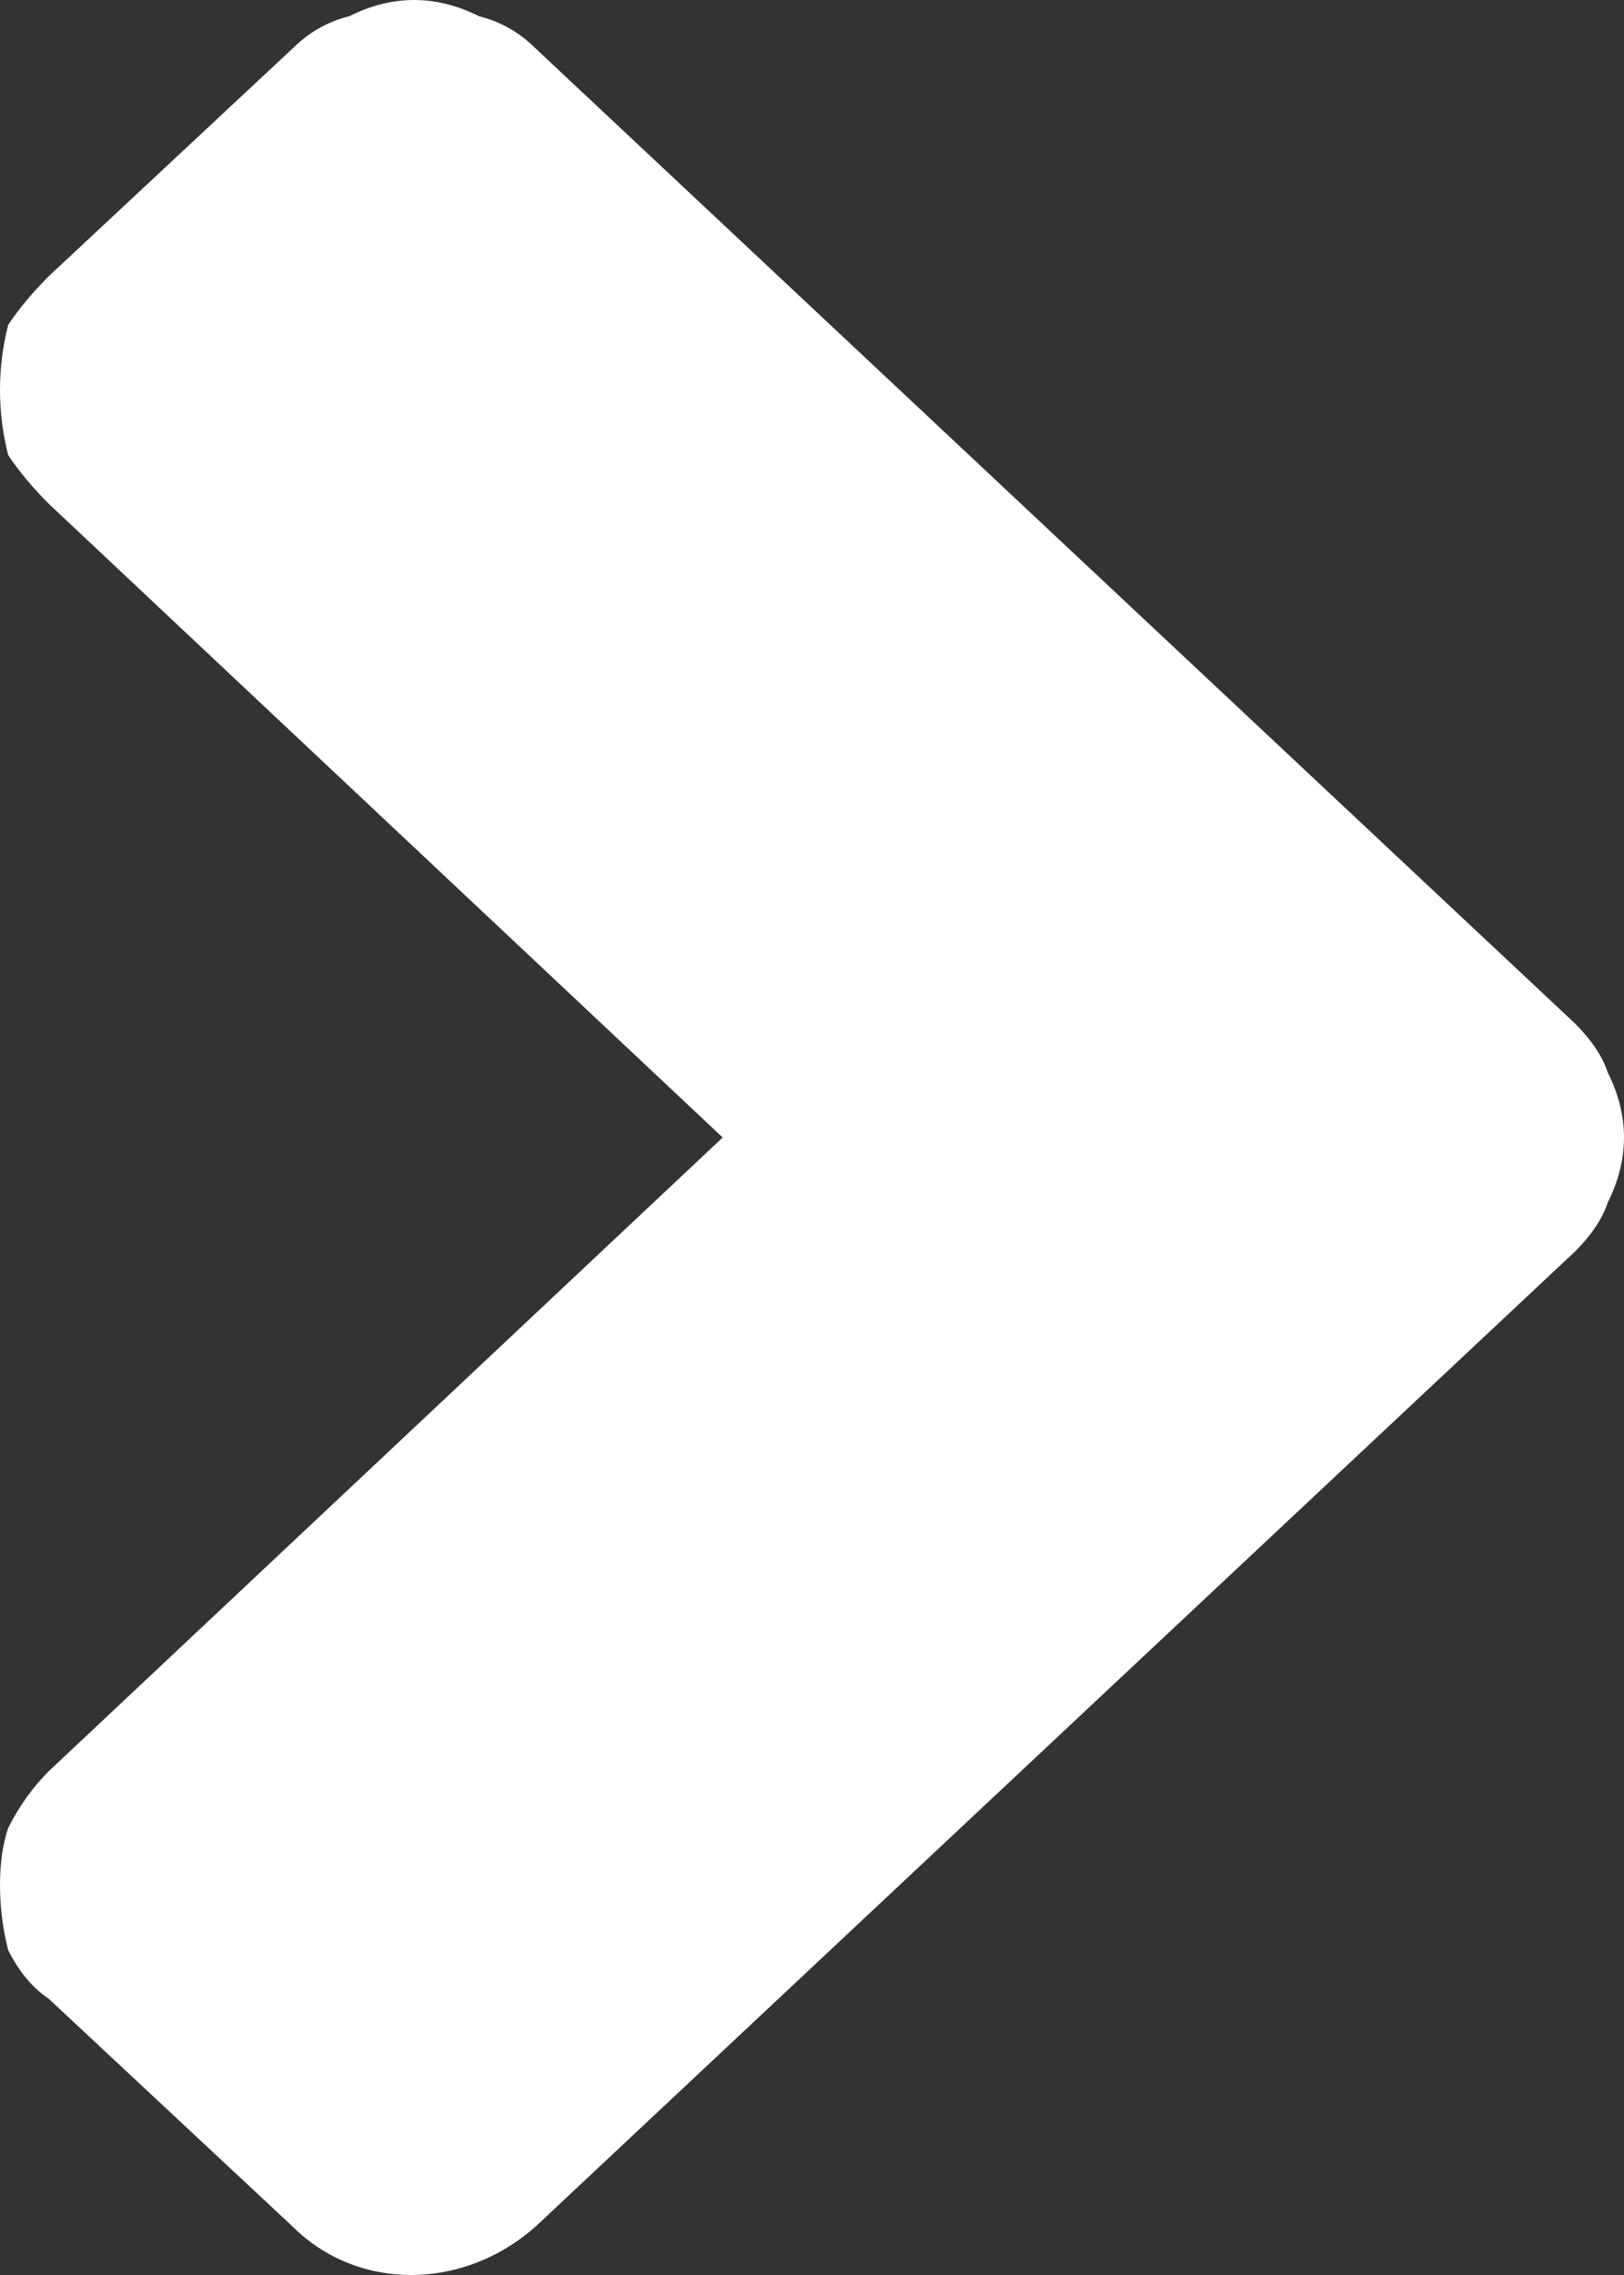 <svg version="1.2" xmlns="http://www.w3.org/2000/svg" viewBox="0 0 20 28" width="20" height="28">
	<rect x="0" y="0" width="20" height="28" fill="#333333" stroke="none"/>
	<title>arrow-right-svg</title>
	<style>
		.s0 { fill: #ffffff } 
	</style>
	<g id="Layer">
		<path id="Layer" class="s0" d="m6.6 27.4l12.8-12q0.3-0.3 0.4-0.6 0.2-0.4 0.2-0.8 0-0.4-0.2-0.8-0.1-0.3-0.4-0.6l-12.8-12q-0.3-0.3-0.7-0.4-0.4-0.2-0.8-0.2-0.4 0-0.8 0.2-0.4 0.1-0.7 0.4l-3 2.8q-0.3 0.3-0.5 0.6-0.1 0.4-0.1 0.8 0 0.4 0.1 0.8 0.2 0.3 0.5 0.6l8.3 7.8-8.3 7.8q-0.3 0.3-0.5 0.7-0.1 0.3-0.1 0.7 0 0.4 0.1 0.8 0.2 0.4 0.5 0.6l3 2.8c0.8 0.8 2.1 0.8 3 0z"/>
	</g>
</svg>